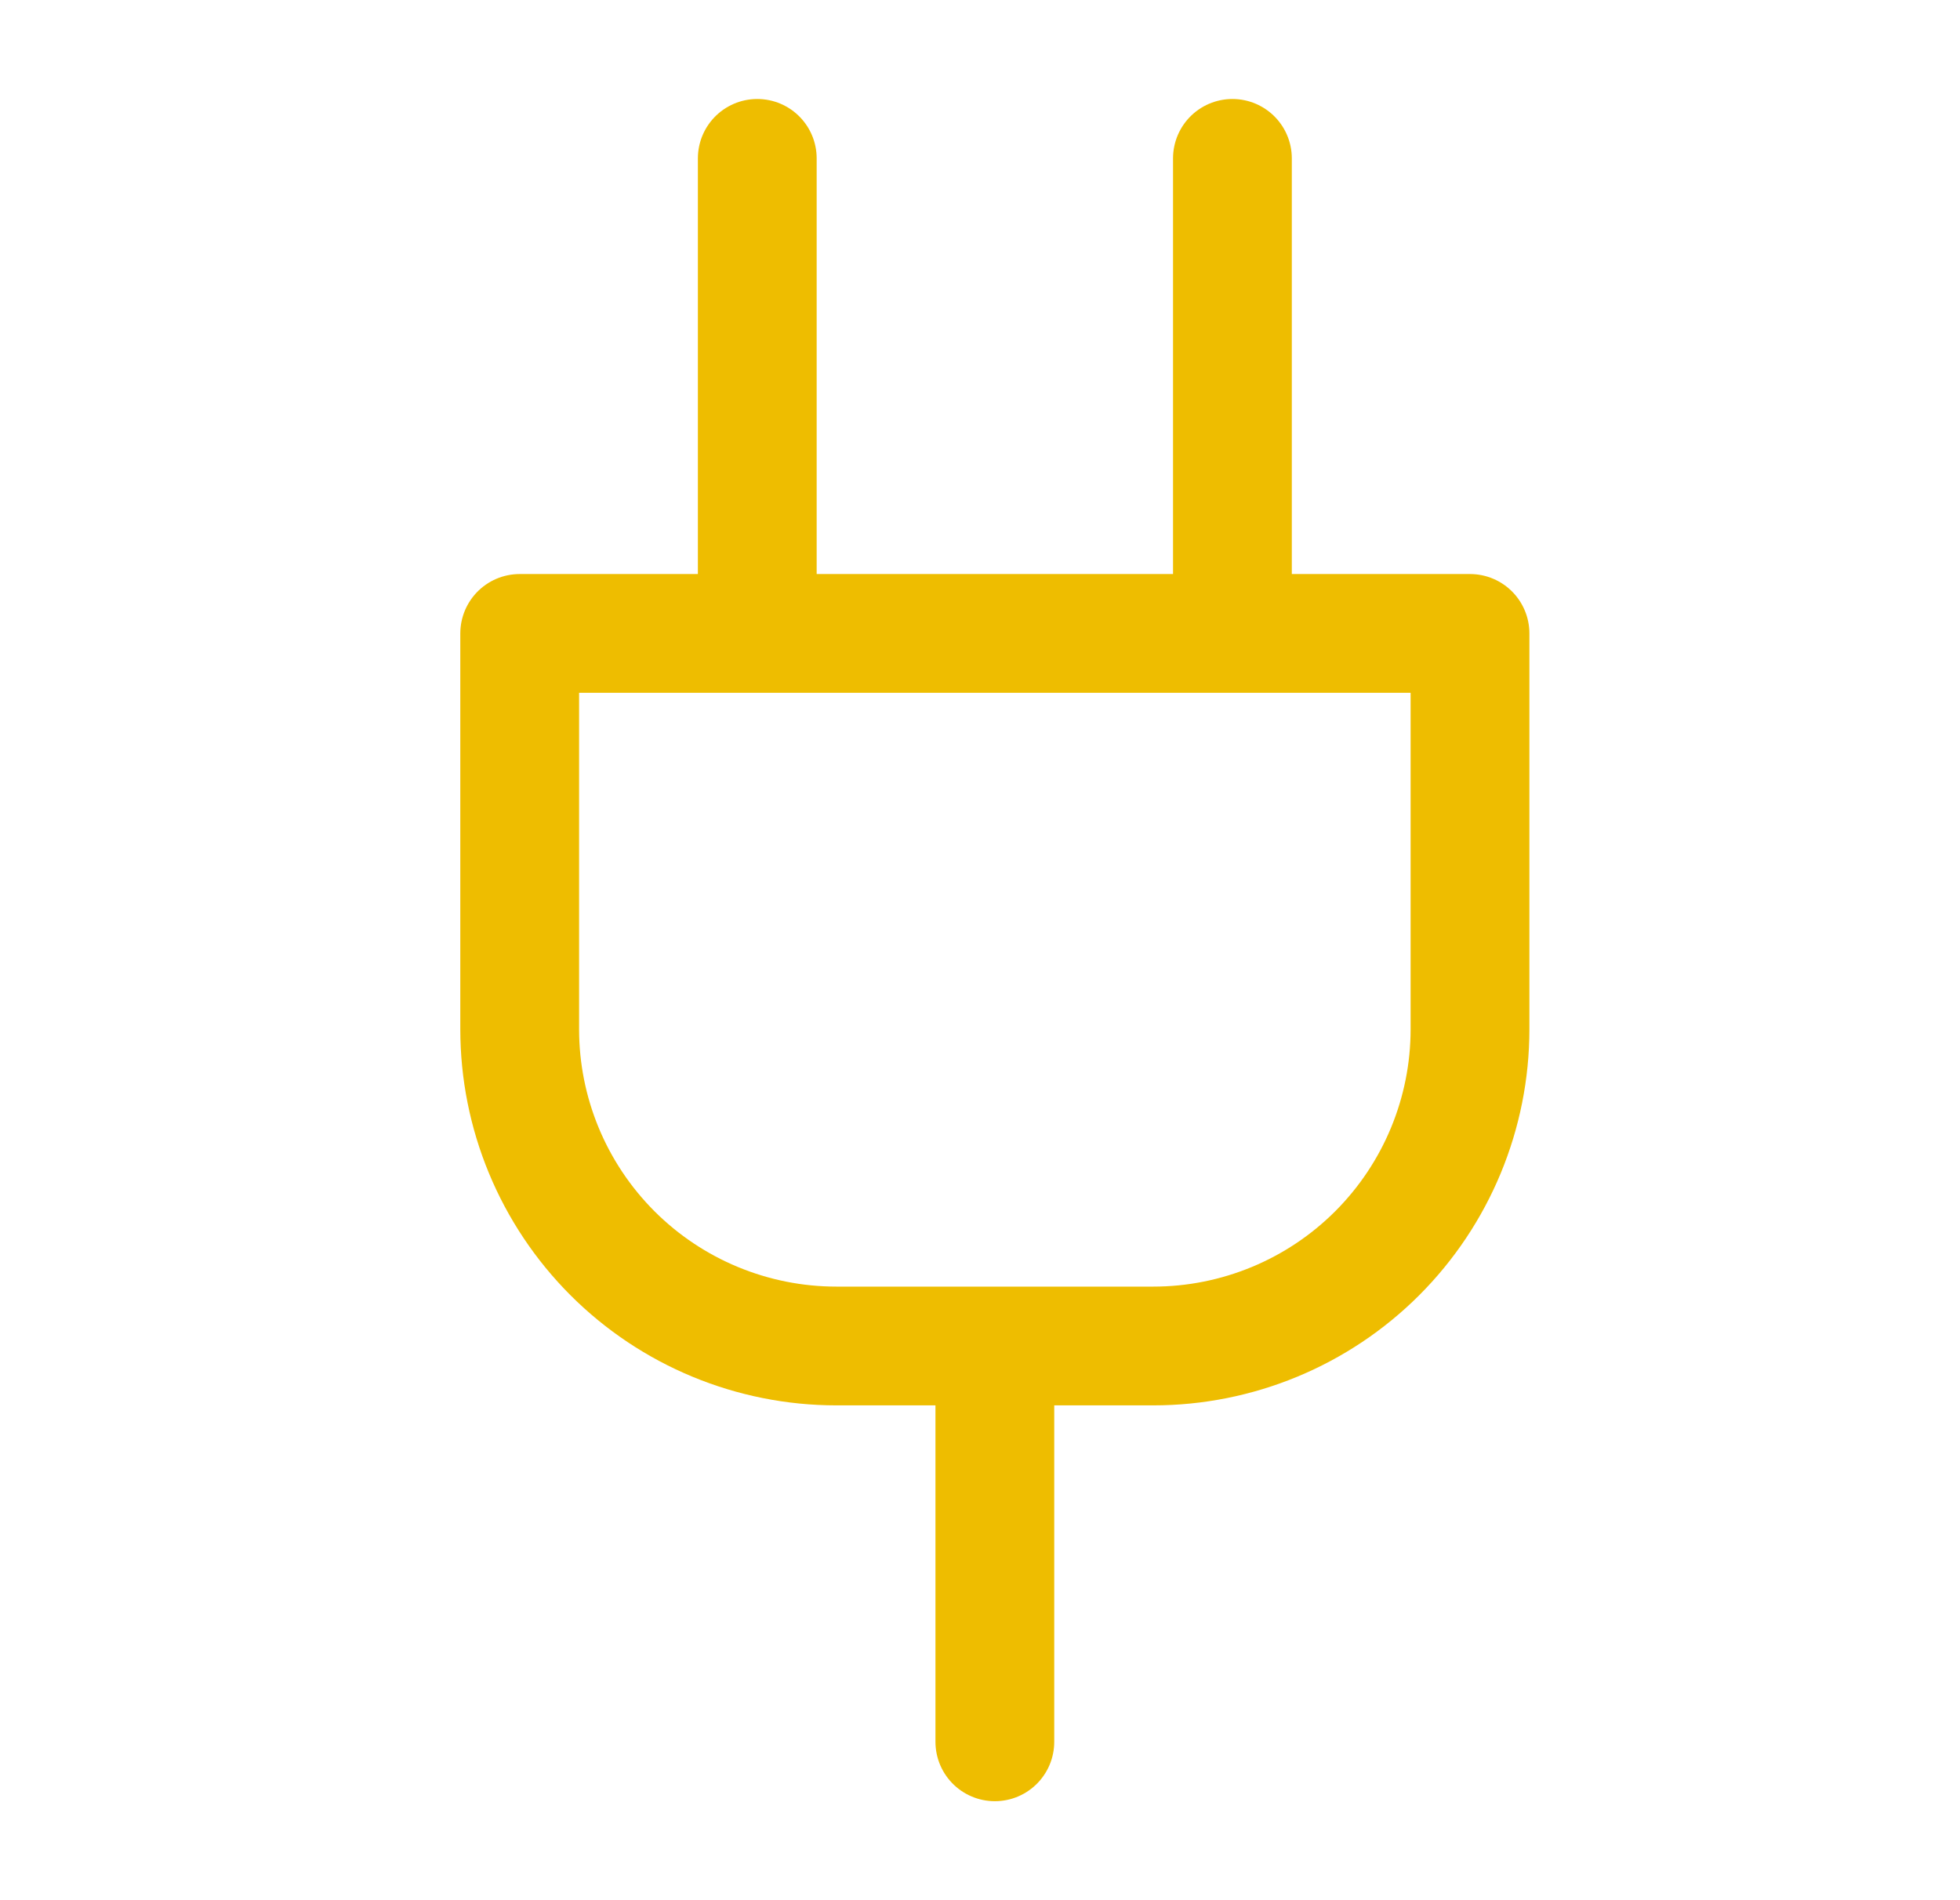 <svg width="33" height="32" viewBox="0 0 33 32" fill="none" xmlns="http://www.w3.org/2000/svg">
<path d="M16.75 29.333V22.667M12.75 10.667V2.667M20.75 10.667V2.667M24.75 10.667V17.333C24.75 18.748 24.188 20.104 23.188 21.105C22.188 22.105 20.831 22.667 19.417 22.667H14.083C12.669 22.667 11.312 22.105 10.312 21.105C9.312 20.104 8.75 18.748 8.75 17.333V10.667H24.75Z" stroke="#EEBD00" stroke-width="2" stroke-linecap="round" stroke-linejoin="round"/>
</svg>
